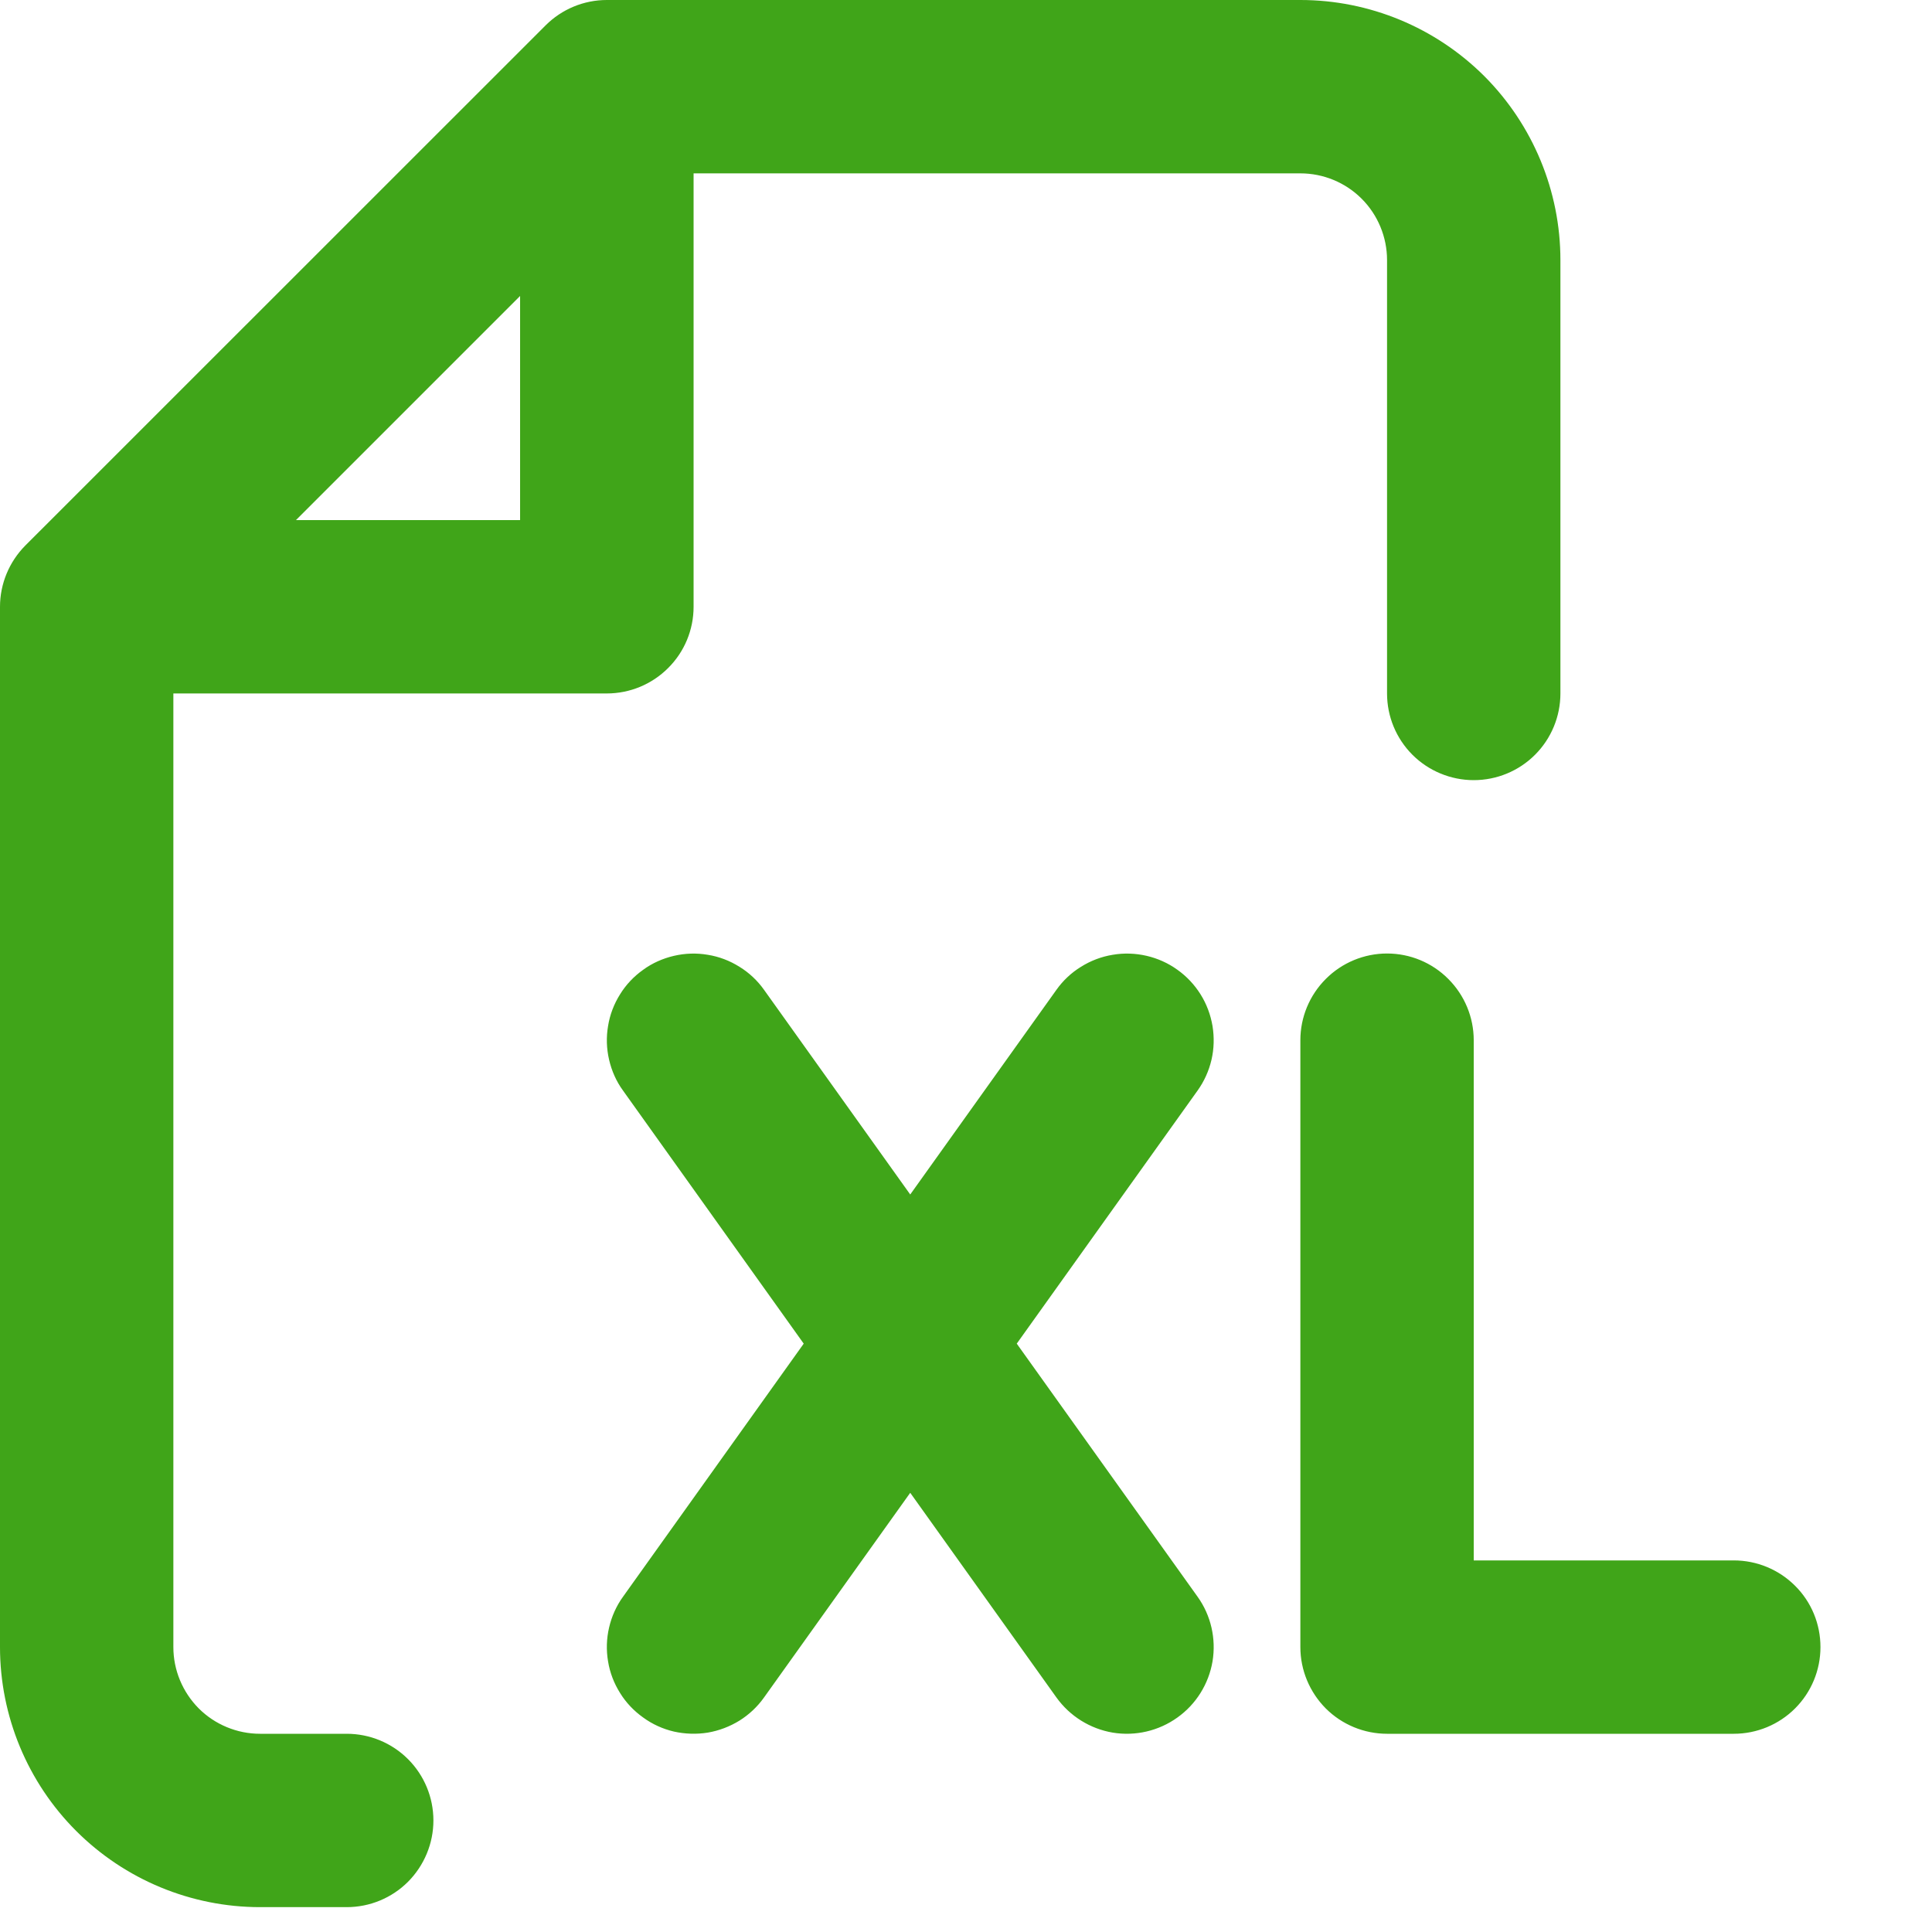 <svg id="SvgjsSvg1001" width="288" height="288" xmlns="http://www.w3.org/2000/svg" version="1.1" xmlns:xlink="http://www.w3.org/1999/xlink" xmlns:svgjs="http://svgjs.com/svgjs"><defs id="SvgjsDefs1002"></defs><g id="SvgjsG1008"><svg xmlns="http://www.w3.org/2000/svg" fill="none" viewBox="0 0 15 15" width="288" height="288"><path fill="#40a519" fill-rule="evenodd" d="M4.236 0.197C4.362 0.071 4.533 3.8119e-05 4.711 0H10.096C10.632 0 11.145 0.213 11.524 0.591C11.902 0.97 12.115 1.484 12.115 2.019V5.384C12.115 5.563 12.044 5.734 11.918 5.86C11.792 5.986 11.621 6.057 11.442 6.057C11.264 6.057 11.092 5.986 10.966 5.86C10.84 5.734 10.769 5.563 10.769 5.384V2.019C10.769 1.841 10.698 1.669 10.572 1.543C10.446 1.417 10.275 1.346 10.096 1.346H5.385V4.711C5.385 4.89 5.314 5.061 5.187 5.187C5.061 5.313 4.89 5.384 4.711 5.384H1.346V12.788C1.346 12.966 1.417 13.137 1.543 13.264C1.669 13.39 1.841 13.461 2.019 13.461H2.692C2.871 13.461 3.042 13.532 3.168 13.658C3.294 13.784 3.365 13.955 3.365 14.134C3.365 14.312 3.294 14.483 3.168 14.61C3.042 14.736 2.871 14.807 2.692 14.807H2.019C1.484 14.807 0.97 14.594 0.591 14.215C0.213 13.837 0 13.323 0 12.788V4.711C3.81209e-05 4.533 0.071 4.362 0.197 4.235L4.236 0.197V0.197ZM2.298 4.038H4.038V2.298L2.298 4.038ZM10.769 7.403C10.948 7.403 11.119 7.474 11.245 7.601C11.371 7.727 11.442 7.898 11.442 8.076V12.115H13.461C13.64 12.115 13.811 12.186 13.937 12.312C14.064 12.438 14.134 12.609 14.134 12.788C14.134 12.966 14.064 13.137 13.937 13.264C13.811 13.39 13.64 13.461 13.461 13.461H10.769C10.591 13.461 10.419 13.39 10.293 13.264C10.167 13.137 10.096 12.966 10.096 12.788V8.076C10.096 7.898 10.167 7.727 10.293 7.601C10.419 7.474 10.591 7.403 10.769 7.403ZM5.932 7.685C5.881 7.613 5.816 7.552 5.741 7.506C5.666 7.459 5.583 7.427 5.495 7.413C5.408 7.398 5.319 7.401 5.233 7.421C5.147 7.441 5.065 7.477 4.994 7.529C4.922 7.58 4.86 7.645 4.814 7.72C4.767 7.795 4.735 7.878 4.721 7.966C4.706 8.053 4.709 8.142 4.729 8.228C4.749 8.314 4.785 8.396 4.837 8.467L6.24 10.432L4.837 12.397C4.785 12.469 4.749 12.55 4.729 12.636C4.709 12.722 4.706 12.811 4.721 12.899C4.735 12.986 4.767 13.069 4.814 13.144C4.86 13.219 4.922 13.284 4.994 13.335C5.065 13.387 5.147 13.424 5.233 13.444C5.319 13.463 5.408 13.466 5.495 13.452C5.583 13.437 5.666 13.405 5.741 13.359C5.816 13.312 5.881 13.251 5.932 13.179L7.067 11.59L8.202 13.179C8.306 13.324 8.463 13.422 8.639 13.452C8.815 13.481 8.996 13.439 9.141 13.335C9.286 13.232 9.384 13.075 9.414 12.899C9.443 12.723 9.402 12.542 9.298 12.397L7.894 10.432L9.298 8.467C9.349 8.396 9.386 8.314 9.406 8.228C9.426 8.142 9.428 8.053 9.414 7.966C9.399 7.878 9.368 7.795 9.321 7.72C9.274 7.645 9.213 7.58 9.141 7.529C9.069 7.477 8.988 7.441 8.902 7.421C8.815 7.401 8.726 7.398 8.639 7.413C8.552 7.427 8.468 7.459 8.393 7.506C8.318 7.552 8.253 7.613 8.202 7.685L7.067 9.274L5.932 7.685Z" clip-rule="evenodd" class="color000 svgShape"></path></svg></g></svg>